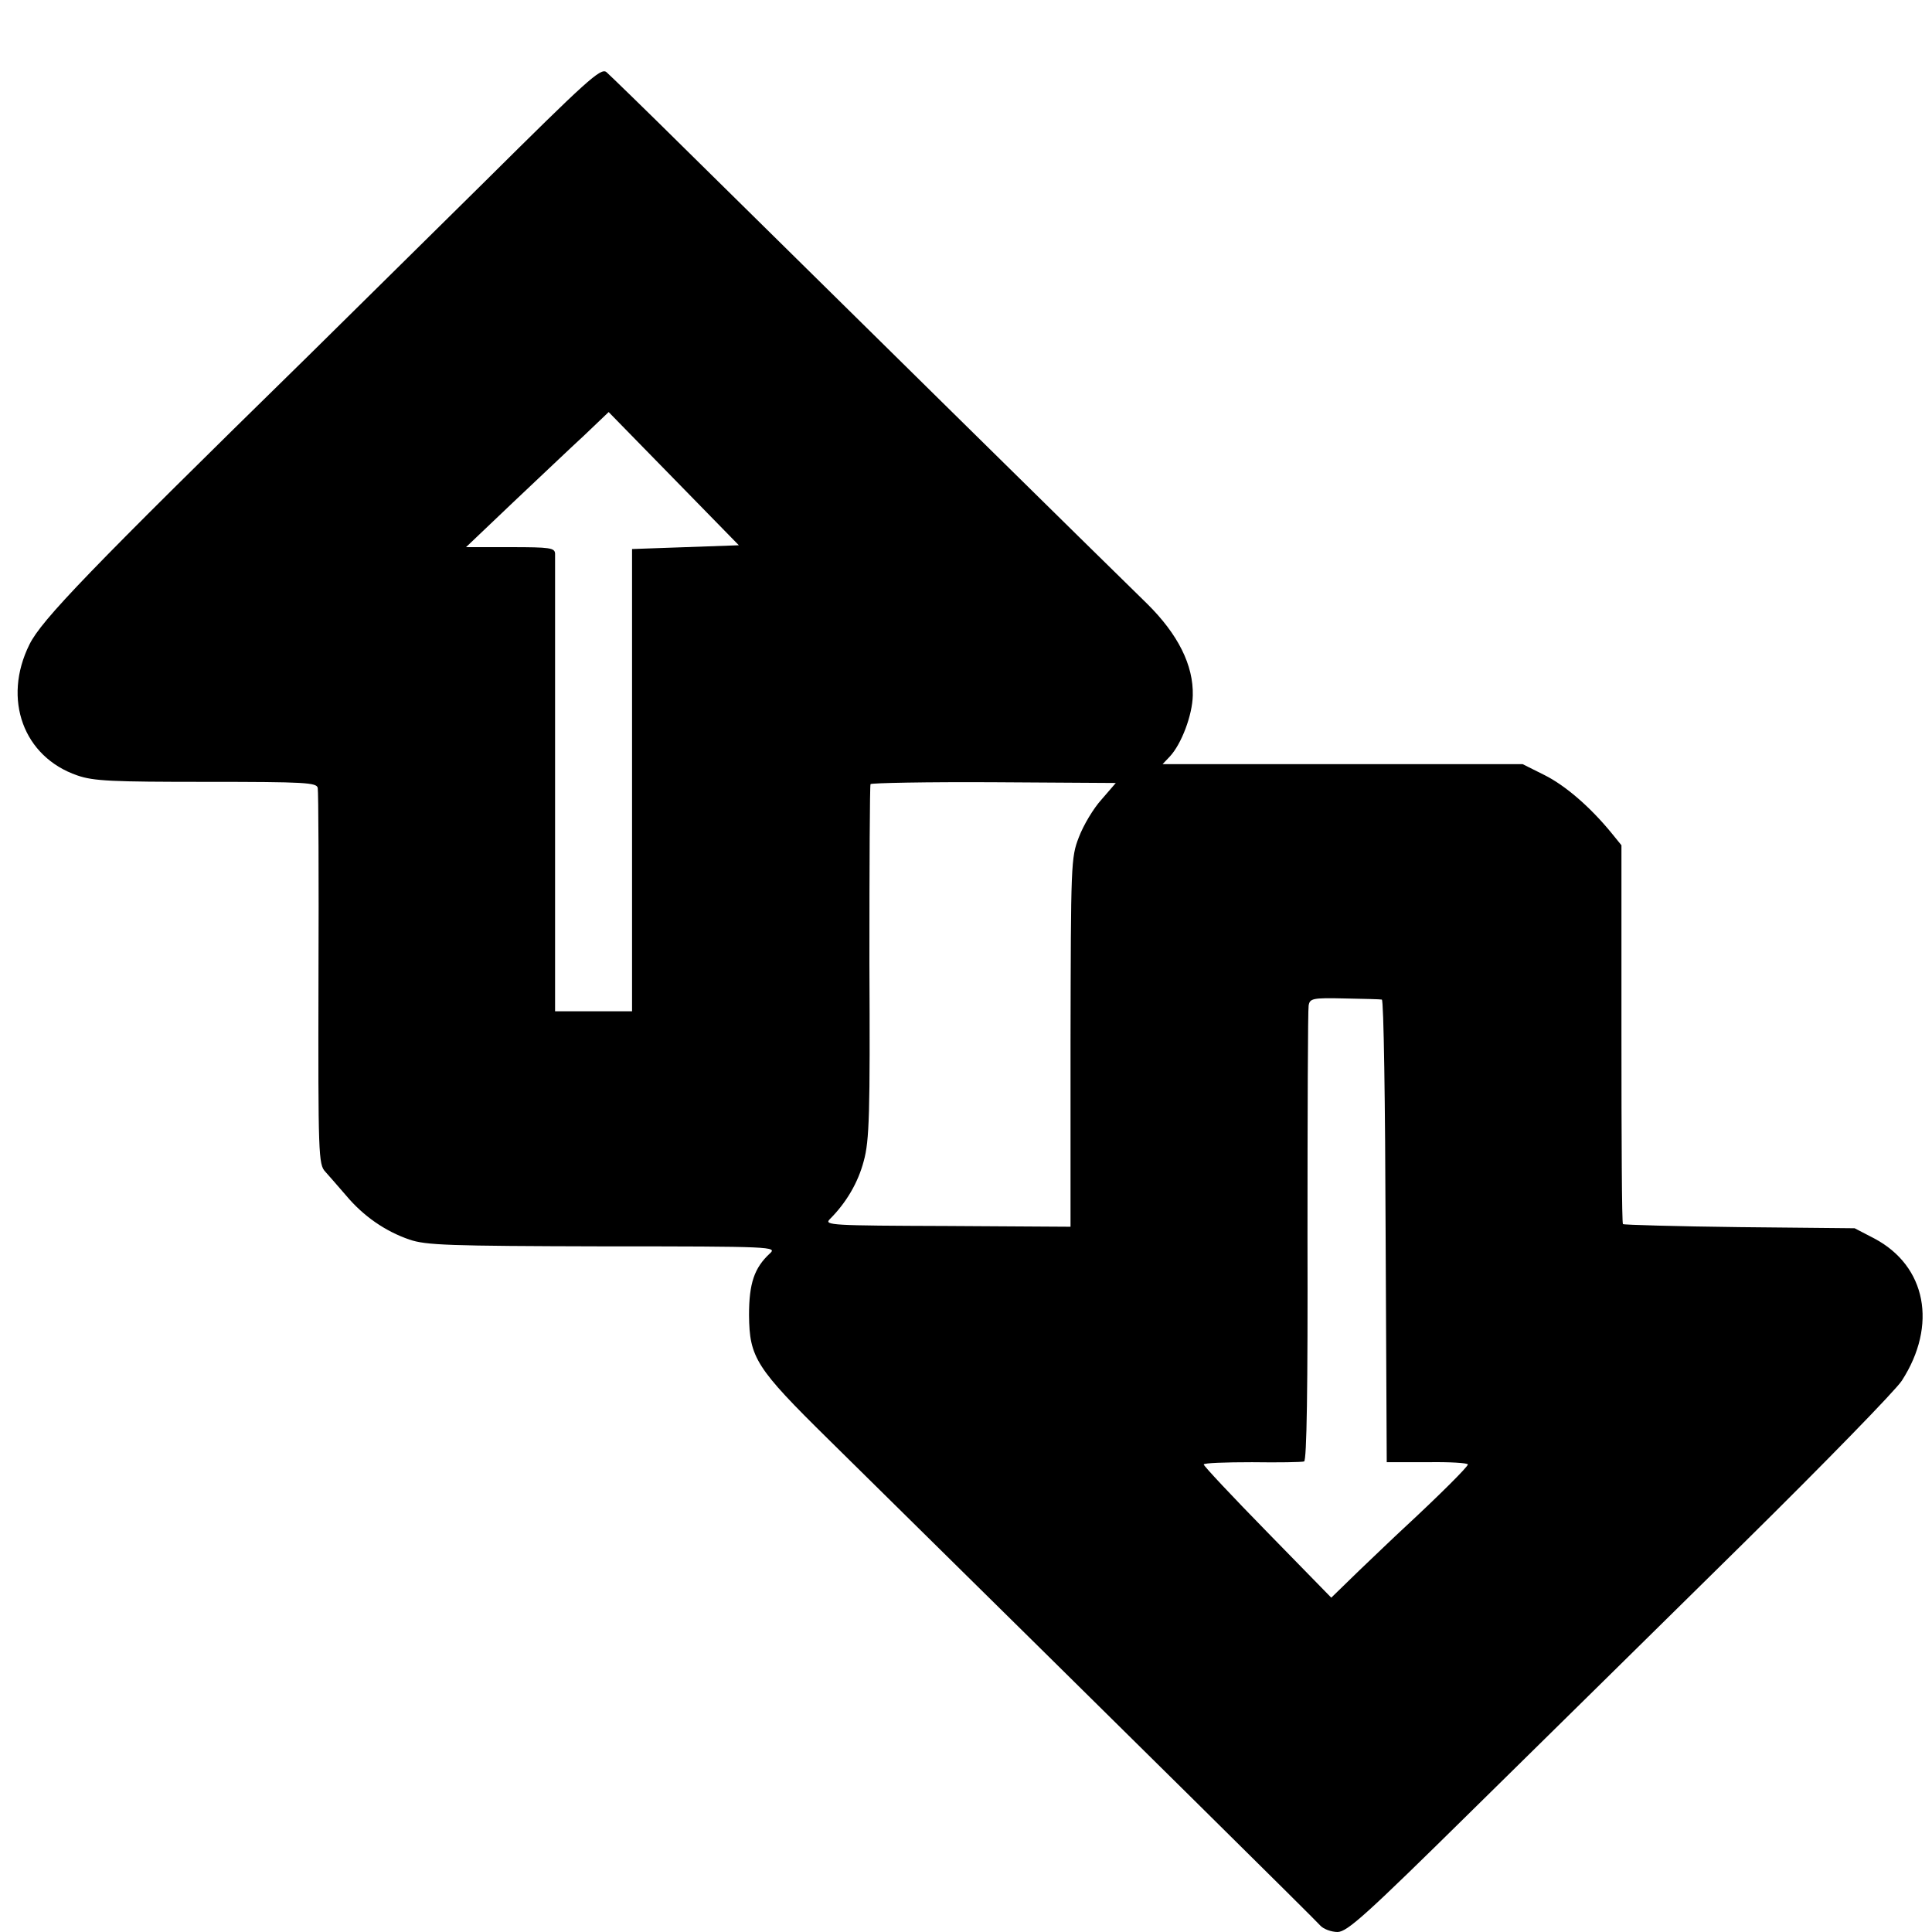 <?xml version="1.0" standalone="no"?>
<!DOCTYPE svg PUBLIC "-//W3C//DTD SVG 20010904//EN"
 "http://www.w3.org/TR/2001/REC-SVG-20010904/DTD/svg10.dtd">
<svg version="1.0" xmlns="http://www.w3.org/2000/svg"
 width="512pt" height="512pt" viewBox="0 0 512 512"
 preserveAspectRatio="xMidYMid meet">
<g transform="translate(0,512) scale(0.1,-0.1)"
fill="#000000" stroke="none">
<path d="M1283 4637 c-170 -168 -380 -375 -468 -462 -579 -567 -705 -698 -737
-763 -72 -145 -16 -298 127 -347 43 -15 92 -17 342 -17 263 0 292 -2 295 -16
2 -10 3 -237 2 -507 -1 -465 0 -491 18 -510 10 -11 35 -40 55 -63 46 -55 104
-95 168 -117 44 -15 102 -17 513 -18 452 0 462 -1 442 -19 -41 -38 -55 -79
-55 -163 1 -113 18 -140 211 -330 848 -836 1290 -1273 1303 -1288 8 -9 29 -17
46 -17 26 1 74 44 357 323 180 177 503 495 718 707 215 212 404 406 420 431
95 147 65 304 -73 377 l-52 27 -305 3 c-168 2 -307 6 -309 8 -3 2 -4 229 -4
504 l0 500 -26 32 c-58 71 -124 127 -178 154 l-58 29 -477 0 -477 0 19 20 c31
33 60 110 61 162 2 80 -39 162 -121 243 -51 49 -990 974 -1224 1205 -106 105
-200 196 -209 204 -15 12 -52 -22 -324 -292z m534 -967 l-142 -5 0 -613 0
-612 -102 0 -102 0 0 598 c0 328 0 605 0 615 -1 15 -13 17 -118 17 l-118 0
124 118 c68 64 153 145 189 178 l65 62 173 -177 172 -176 -141 -5z m1102 -669
c-21 -23 -48 -68 -60 -100 -21 -54 -21 -70 -22 -544 l0 -488 -328 2 c-305 1
-326 2 -310 18 44 44 75 97 90 154 15 54 17 125 15 527 0 256 1 468 3 472 2 3
149 6 327 5 l323 -2 -38 -44z m743 -530 c5 0 9 -277 10 -613 l3 -613 108 0
c59 1 107 -2 107 -6 0 -6 -74 -80 -170 -169 -25 -23 -78 -74 -119 -113 l-73
-71 -169 173 c-93 95 -169 176 -169 180 0 4 57 6 128 6 70 -1 132 0 138 2 7 3
10 190 9 596 0 326 1 601 3 612 3 19 10 21 95 19 51 -1 95 -2 99 -3z"/>
</g>
</svg>
